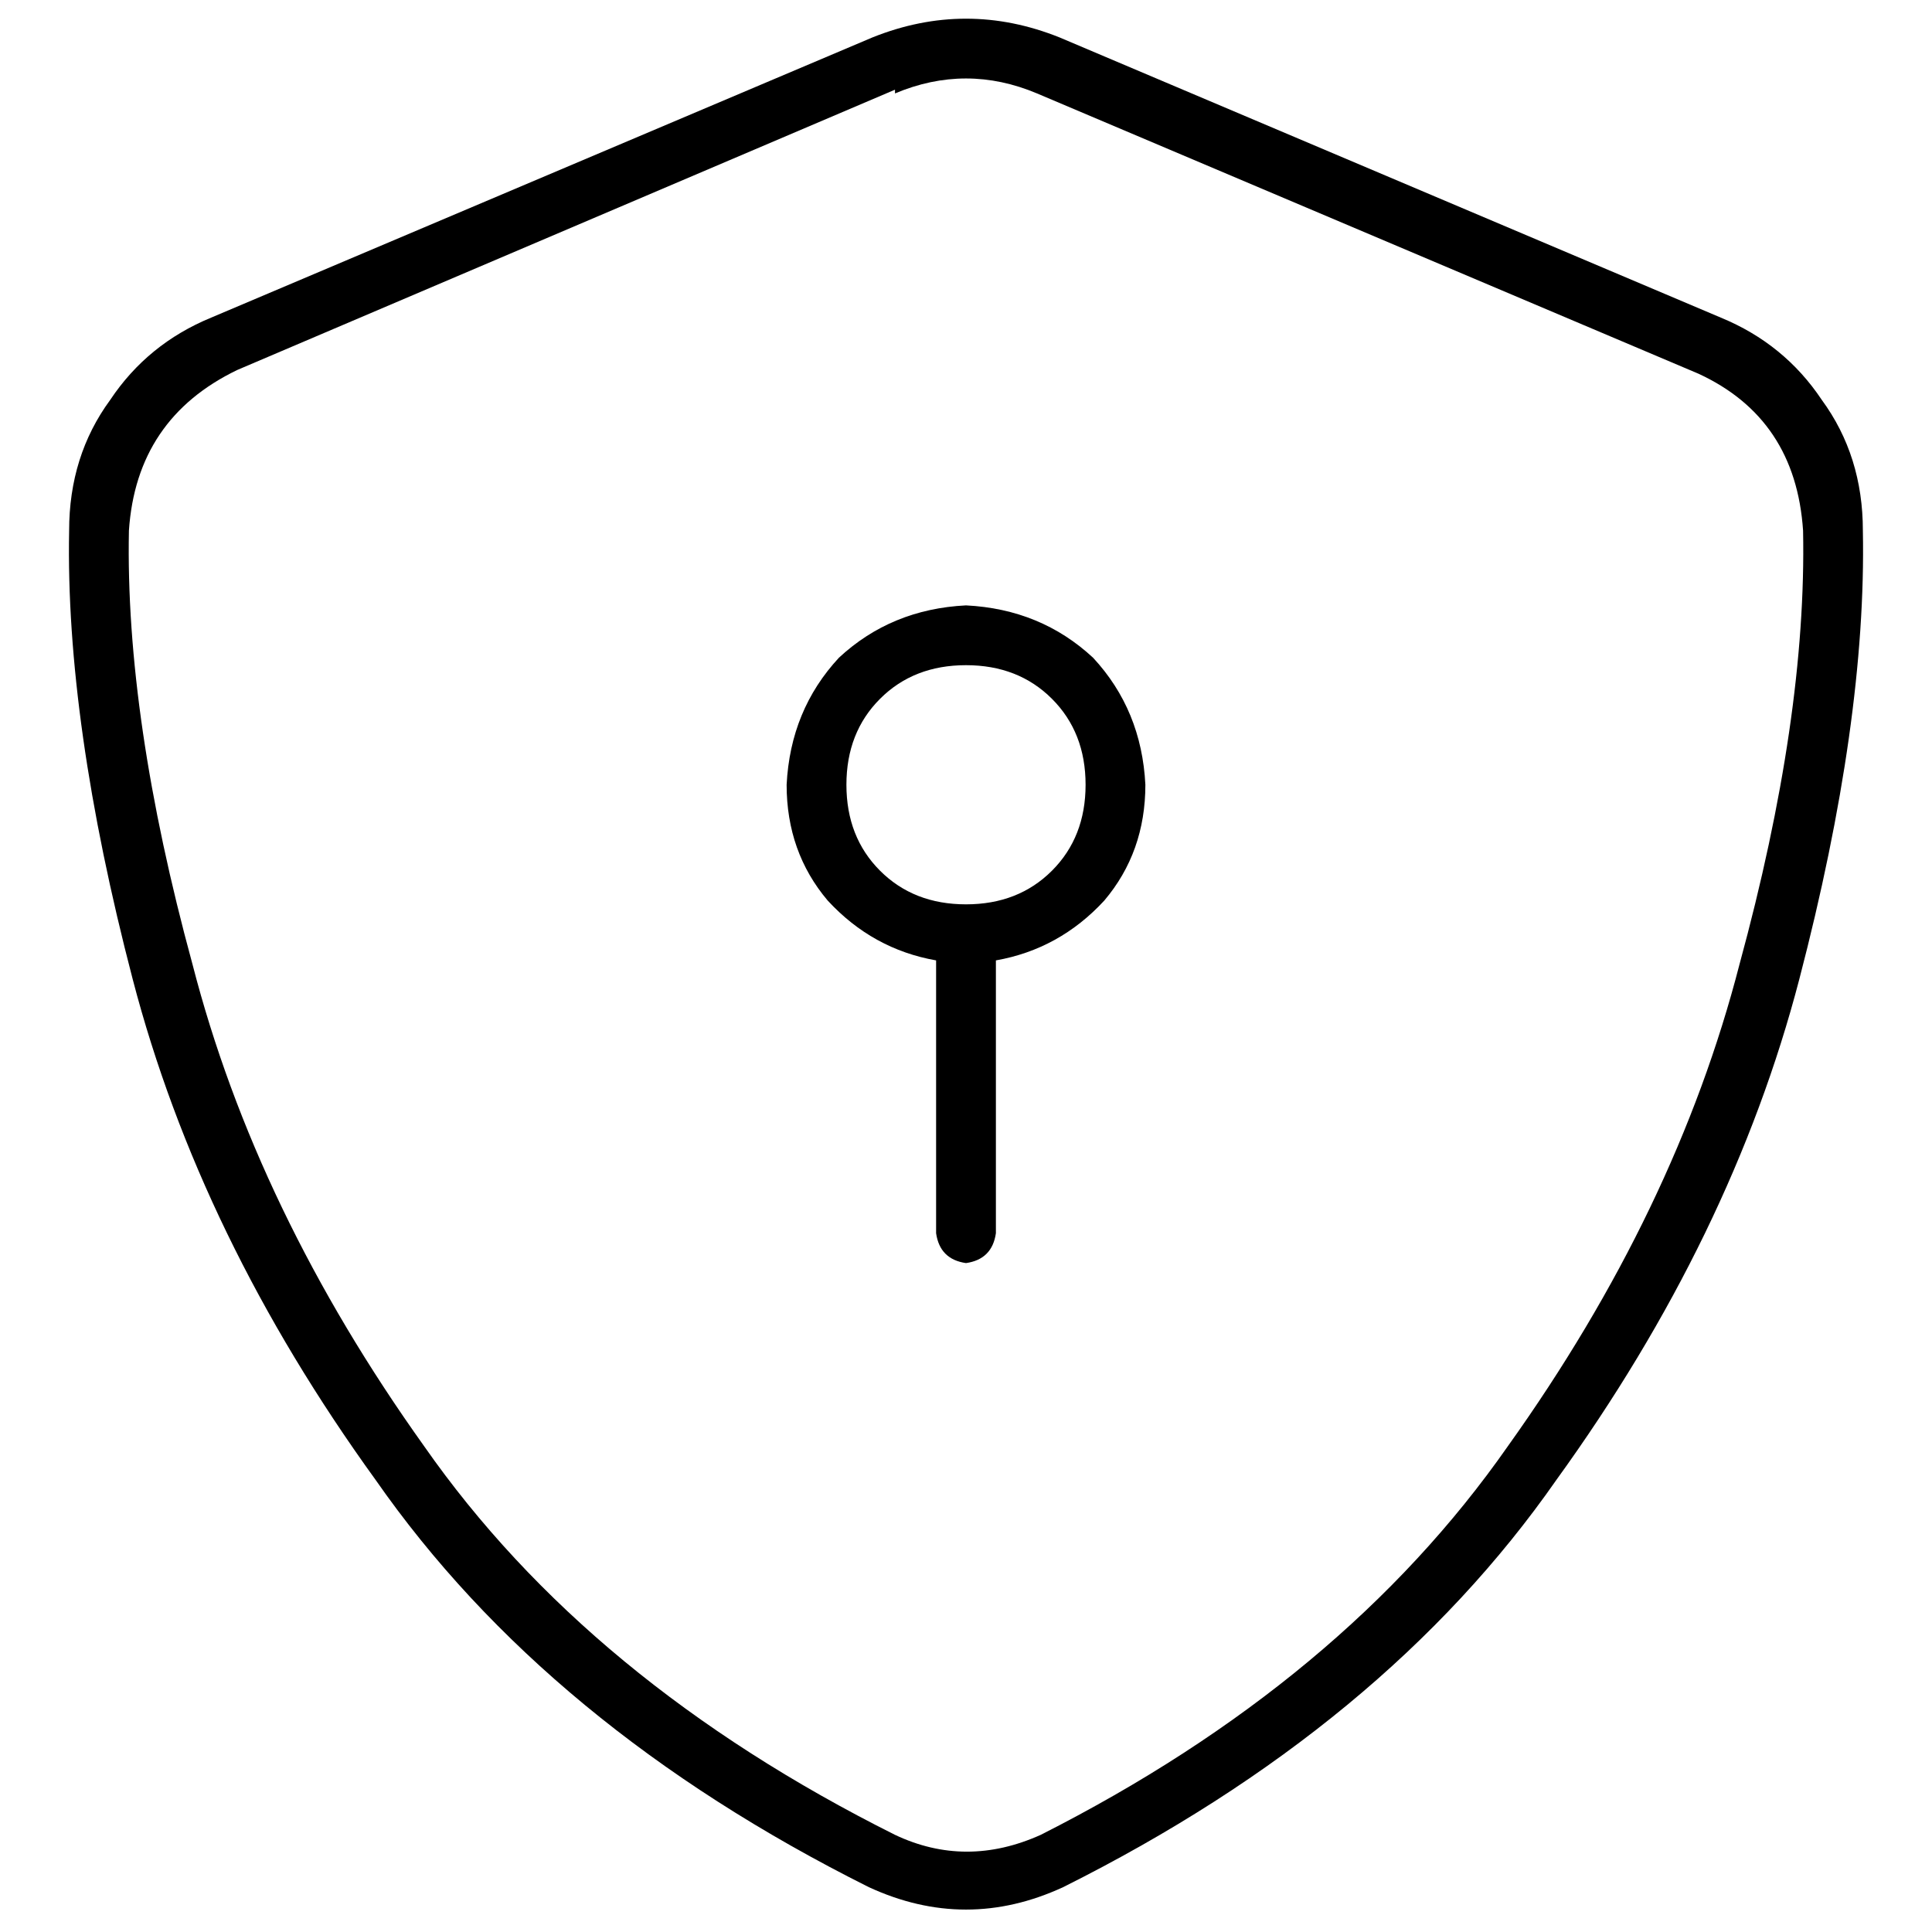 <svg xmlns="http://www.w3.org/2000/svg" viewBox="0 0 512 512">
  <path d="M 237.184 24.758 Q 256 16.836 274.816 24.758 L 450.104 99.033 Q 475.853 110.917 477.834 140.627 Q 478.824 190.143 460.998 255.505 Q 444.162 320.867 399.598 383.257 Q 356.023 445.648 275.807 486.251 Q 256 495.164 237.184 486.251 Q 155.977 445.648 112.402 383.257 Q 67.838 320.867 51.002 255.505 Q 33.176 190.143 34.166 140.627 Q 36.147 110.917 62.886 98.043 L 237.184 23.768 L 237.184 24.758 Z M 280.758 9.903 Q 256 0 231.242 9.903 L 55.954 84.178 Q 39.118 91.11 29.215 105.965 Q 18.321 120.82 18.321 140.627 Q 17.331 191.133 35.157 259.466 Q 52.983 327.799 99.528 392.17 Q 145.083 457.532 230.251 500.116 Q 256 512 281.749 500.116 Q 366.917 457.532 412.472 392.17 Q 459.017 327.799 476.843 259.466 Q 494.669 191.133 493.679 140.627 Q 493.679 120.82 482.785 105.965 Q 472.882 91.11 456.046 84.178 L 280.758 9.903 L 280.758 9.903 Z M 256 176.279 Q 269.865 176.279 278.778 185.191 L 278.778 185.191 Q 287.691 194.104 287.691 207.969 Q 287.691 221.834 278.778 230.747 Q 269.865 239.66 256 239.66 Q 242.135 239.66 233.222 230.747 Q 224.309 221.834 224.309 207.969 Q 224.309 194.104 233.222 185.191 Q 242.135 176.279 256 176.279 L 256 176.279 Z M 303.536 207.969 Q 302.545 188.162 289.671 174.298 L 289.671 174.298 Q 275.807 161.424 256 160.433 Q 236.193 161.424 222.329 174.298 Q 209.455 188.162 208.464 207.969 Q 208.464 225.795 219.358 238.669 Q 231.242 251.544 248.077 254.515 L 248.077 326.808 Q 249.068 333.741 256 334.731 Q 262.932 333.741 263.923 326.808 L 263.923 254.515 Q 280.758 251.544 292.642 238.669 Q 303.536 225.795 303.536 207.969 L 303.536 207.969 Z" />
</svg>